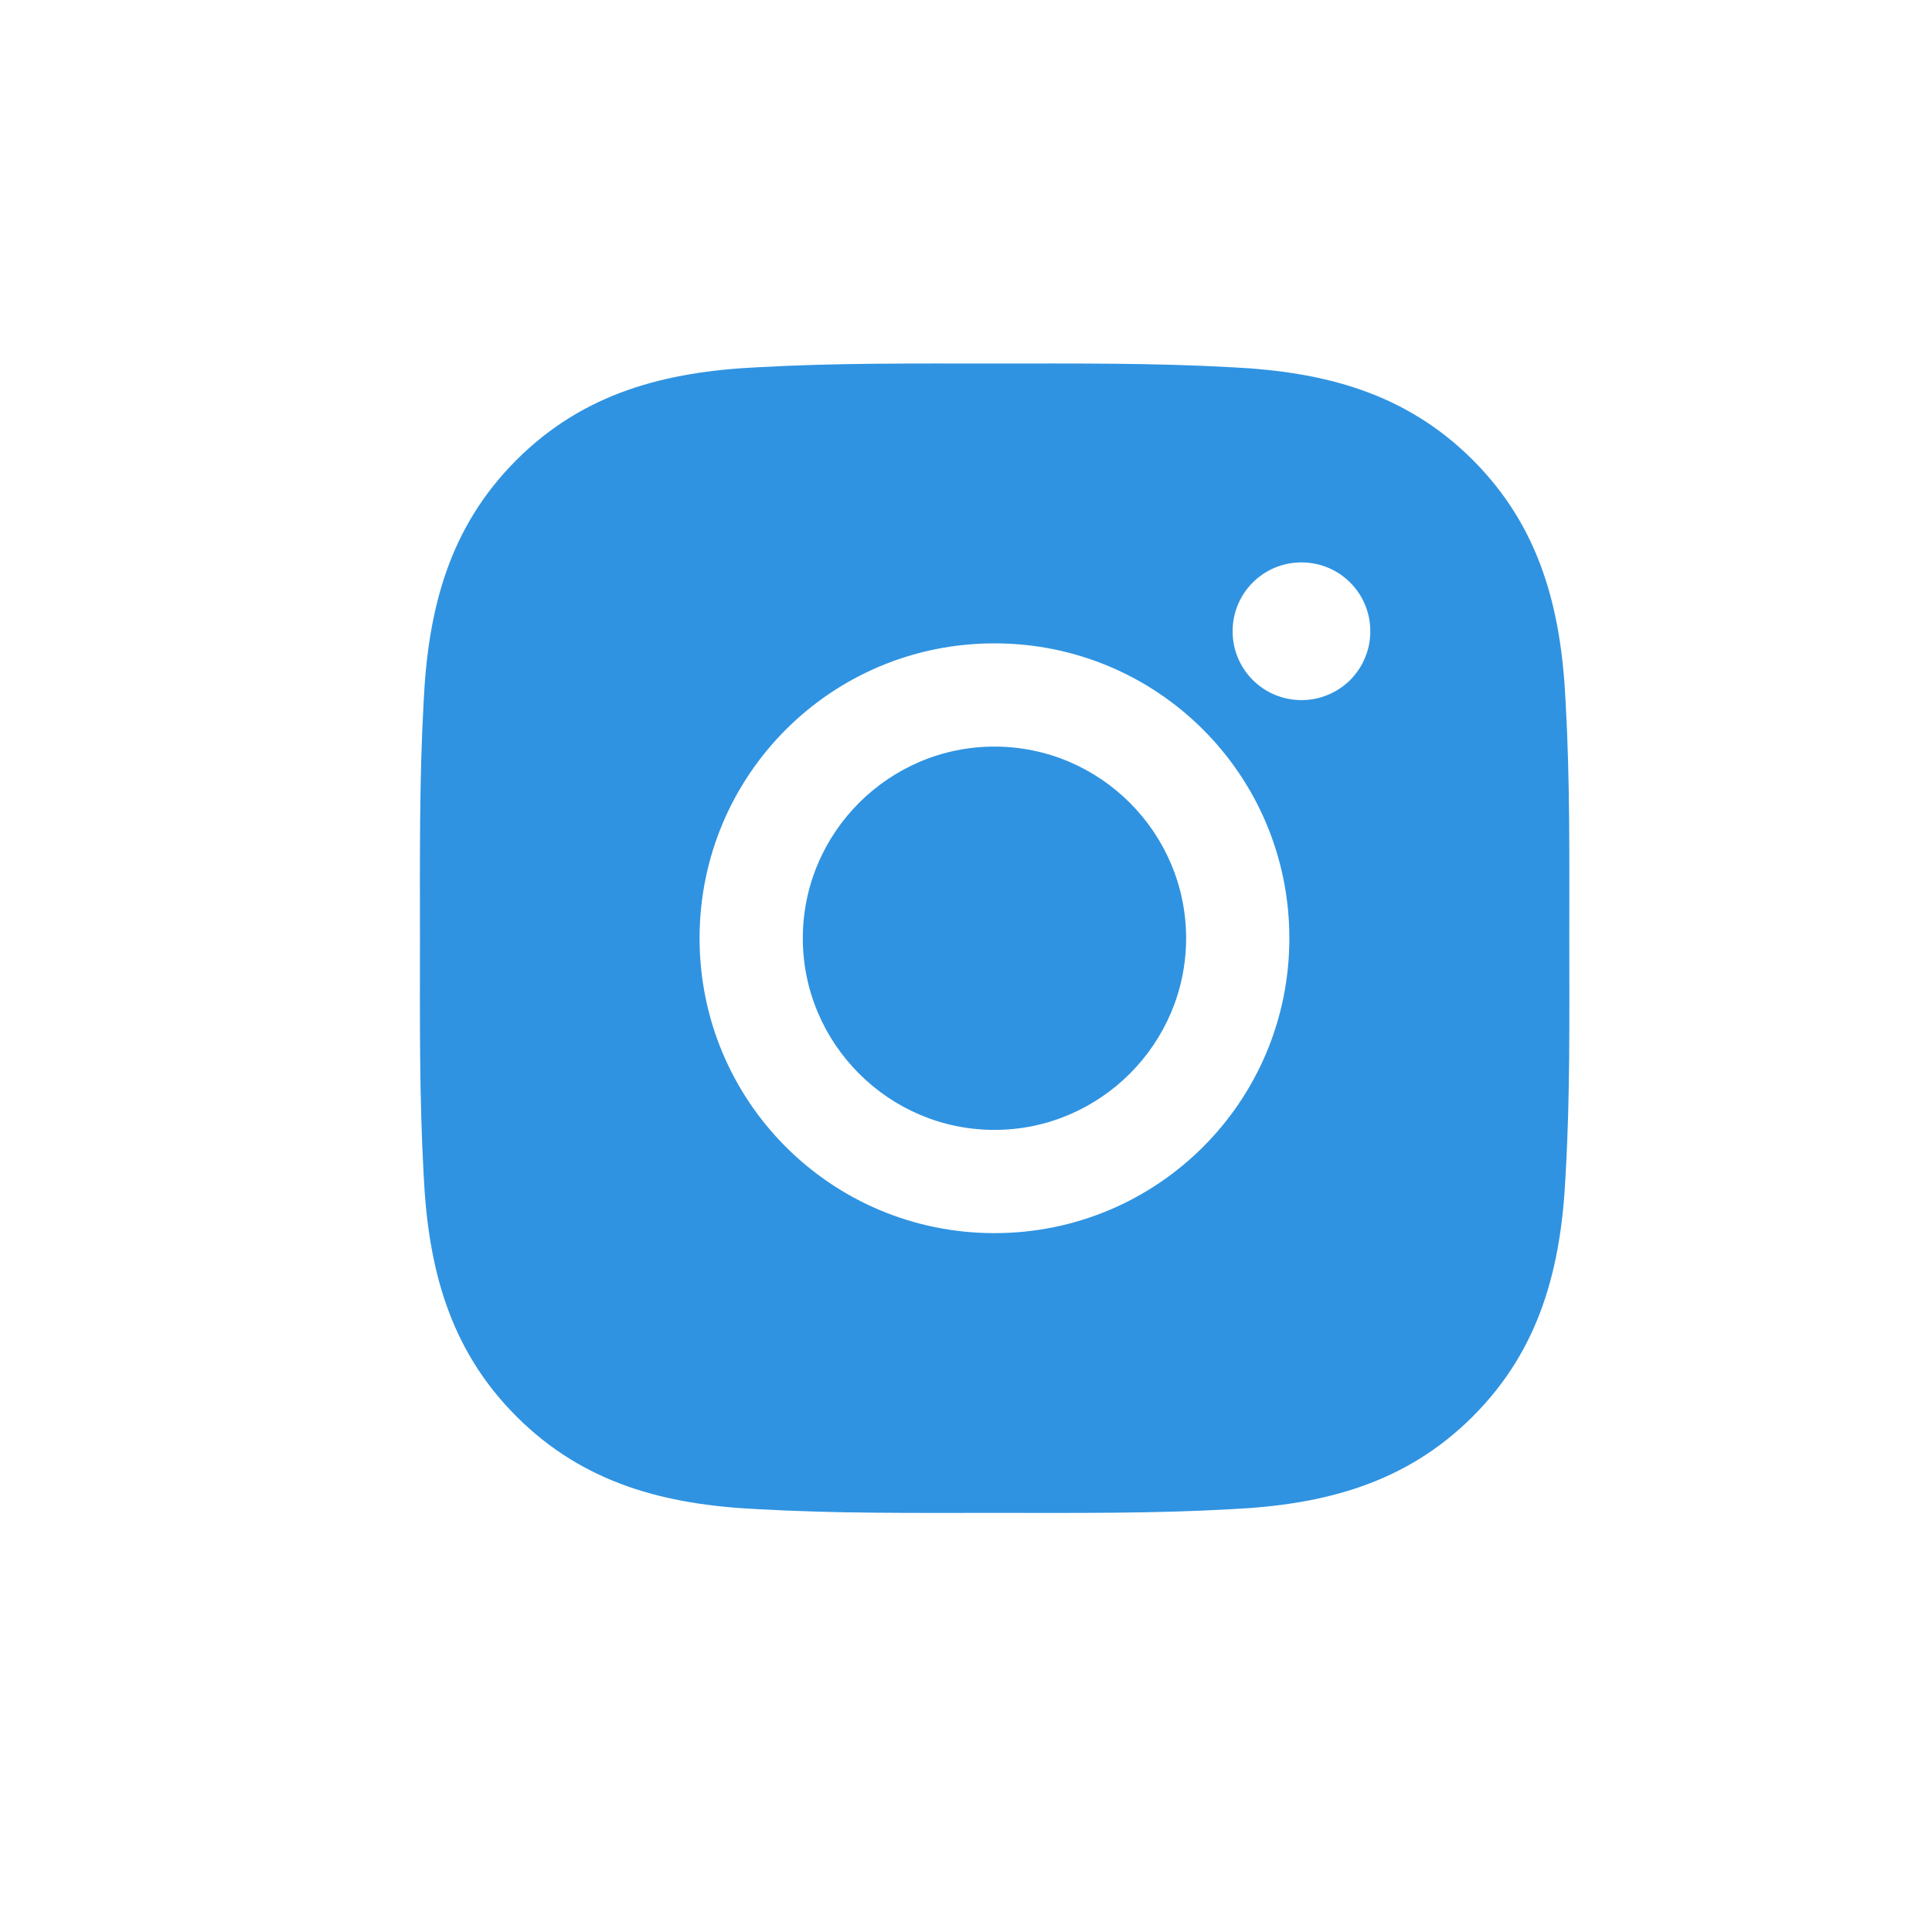 <svg width="30" height="30" viewBox="0 0 30 30" fill="none" xmlns="http://www.w3.org/2000/svg">
<path d="M15.442 11.593C13.803 11.593 12.466 12.93 12.466 14.569C12.466 16.207 13.803 17.545 15.442 17.545C17.081 17.545 18.418 16.207 18.418 14.569C18.418 12.93 17.081 11.593 15.442 11.593ZM24.368 14.569C24.368 13.336 24.38 12.115 24.31 10.885C24.241 9.456 23.915 8.188 22.87 7.143C21.823 6.096 20.557 5.772 19.128 5.703C17.896 5.634 16.675 5.645 15.444 5.645C14.212 5.645 12.991 5.634 11.761 5.703C10.332 5.772 9.064 6.098 8.019 7.143C6.972 8.19 6.648 9.456 6.579 10.885C6.51 12.117 6.521 13.338 6.521 14.569C6.521 15.799 6.51 17.022 6.579 18.253C6.648 19.681 6.974 20.95 8.019 21.994C9.066 23.041 10.332 23.365 11.761 23.434C12.993 23.504 14.214 23.492 15.444 23.492C16.677 23.492 17.898 23.504 19.128 23.434C20.557 23.365 21.825 23.039 22.87 21.994C23.917 20.947 24.241 19.681 24.31 18.253C24.382 17.022 24.368 15.801 24.368 14.569V14.569ZM15.442 19.148C12.908 19.148 10.863 17.103 10.863 14.569C10.863 12.035 12.908 9.99 15.442 9.99C17.976 9.99 20.021 12.035 20.021 14.569C20.021 17.103 17.976 19.148 15.442 19.148ZM20.209 10.871C19.617 10.871 19.14 10.394 19.14 9.802C19.14 9.21 19.617 8.733 20.209 8.733C20.801 8.733 21.278 9.21 21.278 9.802C21.279 9.942 21.251 10.082 21.197 10.211C21.144 10.341 21.065 10.459 20.966 10.559C20.866 10.658 20.748 10.737 20.618 10.79C20.489 10.844 20.349 10.872 20.209 10.871V10.871Z" fill="#2F93E1"/>
</svg>
